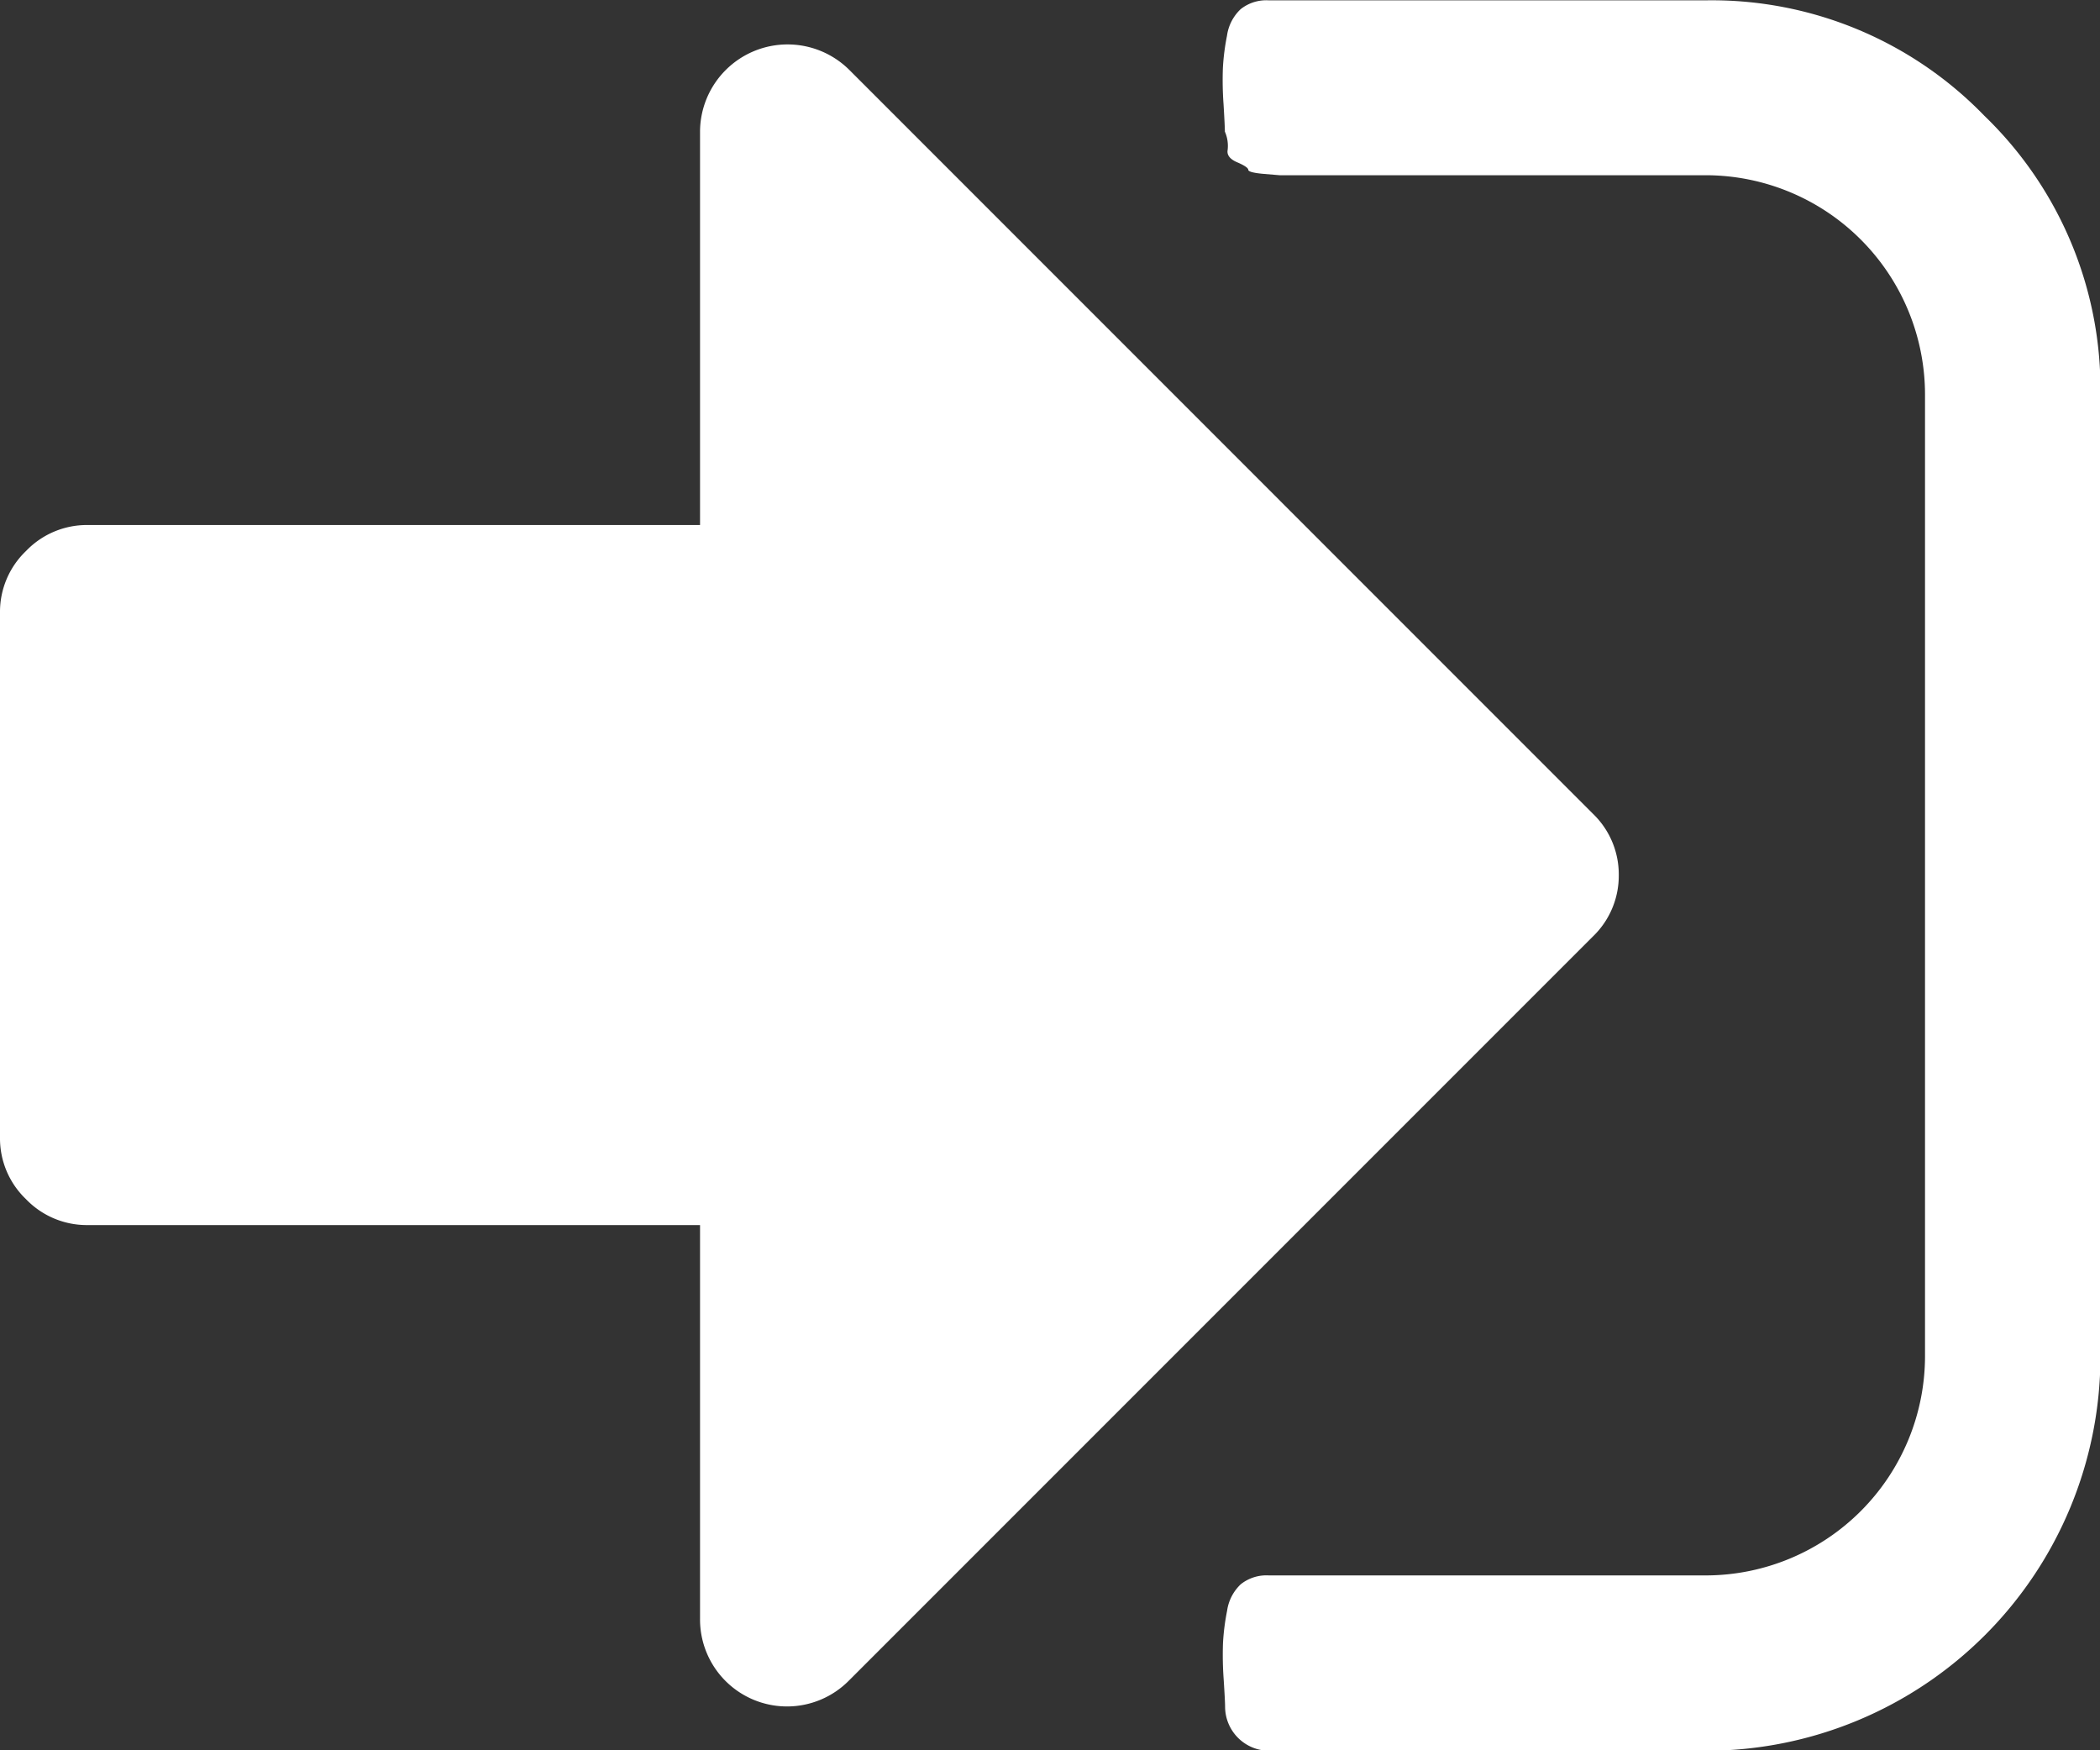 <svg xmlns="http://www.w3.org/2000/svg" width="19.022" height="15.851" viewBox="0 0 19.022 15.851">
  <rect x="0" y="0" width="19.022" height="15.851" fill="#333333" stroke="none"/>
  <g id="sign-in" transform="translate(0 -36.551)">
    <g id="Group_3108" data-name="Group 3108" transform="translate(0 36.551)">
      <path id="Path_310" data-name="Path 310" d="M262.242,37.6a3.435,3.435,0,0,0-2.52-1.046h-3.963a.373.373,0,0,0-.254.08.408.408,0,0,0-.124.242,2.046,2.046,0,0,0-.037.291,3.019,3.019,0,0,0,.006.328q.012.2.012.248a.32.32,0,0,1,.025.167c-.008.045.021.083.087.111s.1.052.1.068.048.029.142.037l.143.012h3.864a1.988,1.988,0,0,1,1.981,1.982v8.718a1.988,1.988,0,0,1-1.981,1.981H255.76a.374.374,0,0,0-.254.08.41.41,0,0,0-.124.241,2.063,2.063,0,0,0-.037.291,3.074,3.074,0,0,0,.006.328q.013.2.013.248a.4.4,0,0,0,.4.4h3.963a3.573,3.573,0,0,0,3.566-3.567V40.117A3.437,3.437,0,0,0,262.242,37.6Z" transform="translate(-244.267 -36.551)" fill="#fff"/>
      <path id="Path_311" data-name="Path 311" d="M14.663,53.207a.762.762,0,0,0-.235-.557L7.691,45.912a.793.793,0,0,0-1.35.557v3.567H.793a.762.762,0,0,0-.557.235A.762.762,0,0,0,0,50.829v4.755a.761.761,0,0,0,.235.557.763.763,0,0,0,.557.235H6.341v3.567a.788.788,0,0,0,1.35.557l6.737-6.737A.763.763,0,0,0,14.663,53.207Z" transform="translate(0 -45.281)" fill="#fff"/>
    </g>
  </g>
</svg>
